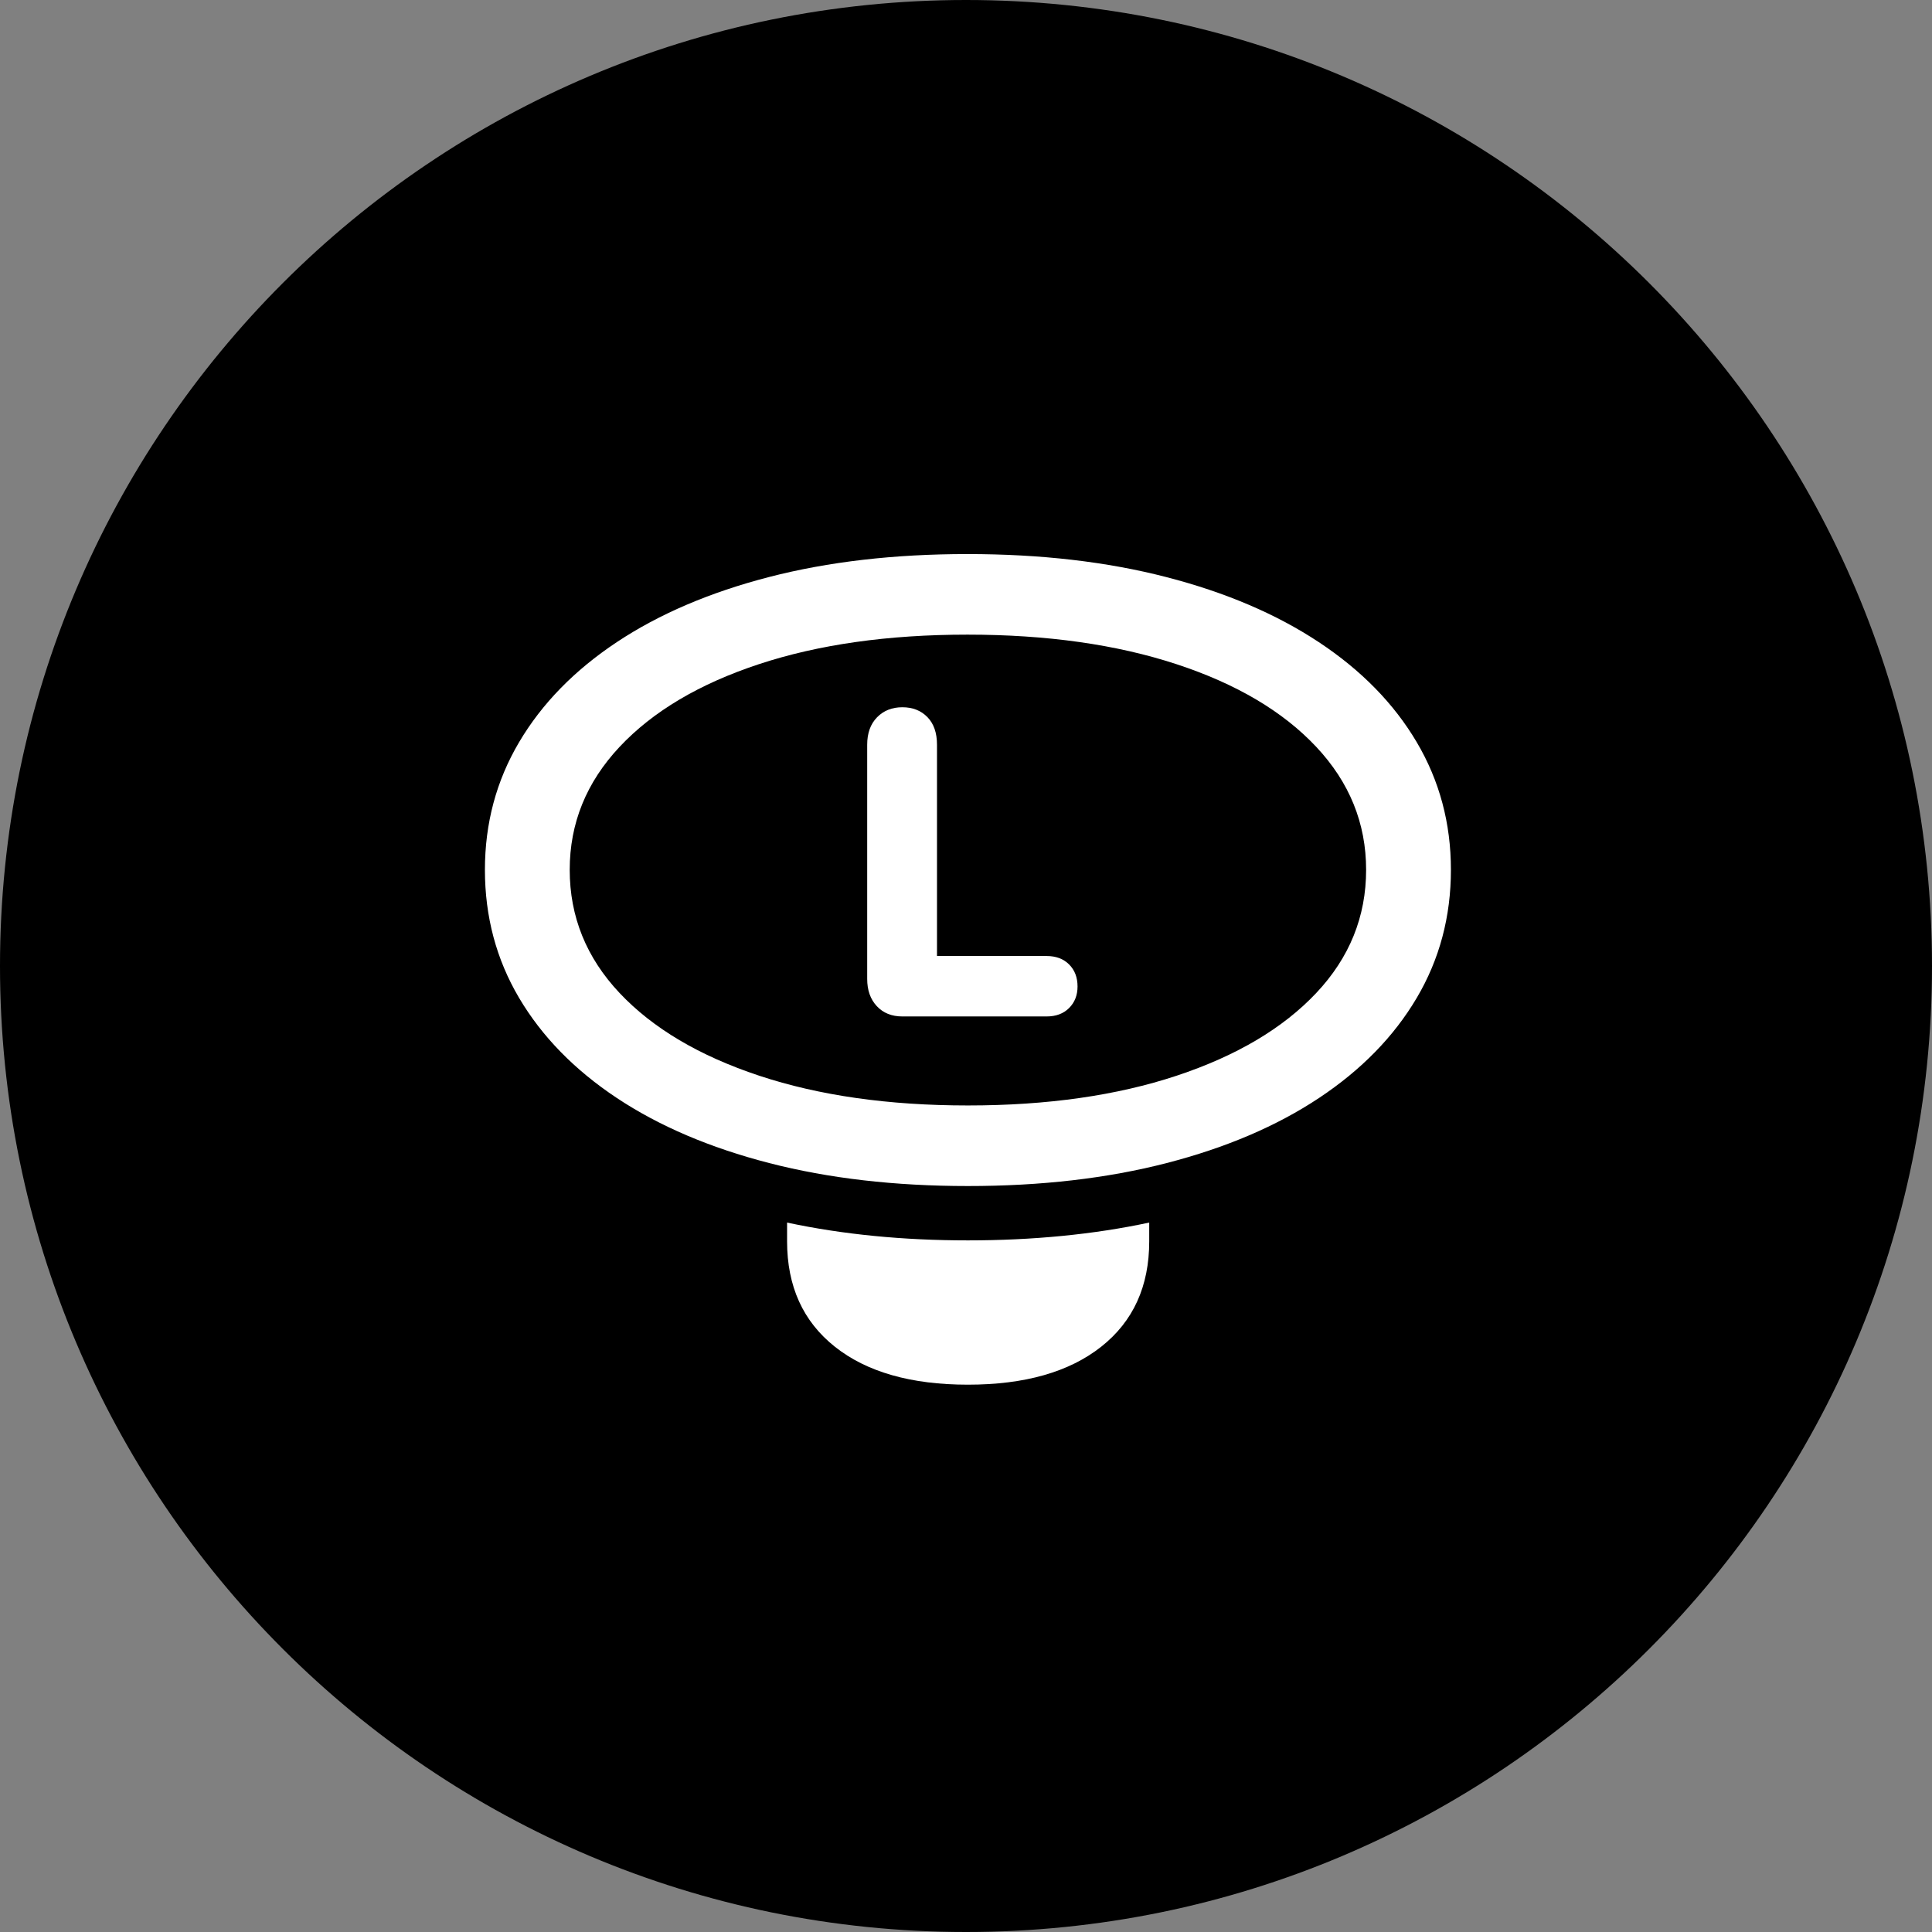 <?xml version="1.0" encoding="UTF-8"?>
<svg viewBox="0 0 500 500" xmlns="http://www.w3.org/2000/svg" xmlns:xlink="http://www.w3.org/1999/xlink" version="1.1">
 <rect x="0" y="0" width="500" height="500" fill="#808080" stroke="none"/>
 <!-- Generated by Pixelmator Pro 2.0.7 -->
 <path id="Ellipse" d="M500 250 C500 111.929 388.071 0 250 0 111.929 0 0 111.929 0 250 0 388.071 111.929 500 250 500 388.071 500 500 388.071 500 250 Z" fill="#000000" fill-opacity="1" stroke="none"/>
 <path id="􀦒" d="M233.522 263.056 L270.865 263.056 C273.289 263.056 275.229 262.329 276.684 260.874 278.139 259.419 278.867 257.56 278.867 255.297 278.867 252.953 278.139 251.053 276.684 249.598 275.229 248.143 273.289 247.416 270.865 247.416 L242.494 247.416 242.494 192.736 C242.494 189.665 241.666 187.28 240.009 185.583 238.352 183.885 236.19 183.037 233.522 183.037 230.855 183.037 228.673 183.906 226.975 185.643 225.278 187.381 224.429 189.745 224.429 192.736 L224.429 253.357 C224.429 256.266 225.258 258.611 226.915 260.389 228.572 262.167 230.774 263.056 233.522 263.056 Z M250.496 306.945 C269.41 306.945 286.545 304.965 301.902 301.005 317.26 297.044 330.414 291.427 341.367 284.152 352.319 276.878 360.745 268.249 366.645 258.267 372.546 248.285 375.496 237.232 375.496 225.107 375.496 213.064 372.546 202.051 366.645 192.069 360.745 182.087 352.299 173.459 341.306 166.184 330.313 158.91 317.139 153.292 301.781 149.331 286.424 145.371 269.289 143.391 250.375 143.391 231.461 143.391 214.346 145.371 199.029 149.331 183.712 153.292 170.578 158.91 159.626 166.184 148.673 173.459 140.247 182.087 134.347 192.069 128.446 202.051 125.496 213.064 125.496 225.107 125.496 237.232 128.446 248.285 134.347 258.267 140.247 268.249 148.673 276.878 159.626 284.152 170.578 291.427 183.732 297.044 199.09 301.005 214.447 304.965 231.582 306.945 250.496 306.945 Z M250.496 286.092 C229.966 286.092 211.962 283.526 196.483 278.393 181.004 273.26 168.961 266.128 160.353 256.994 151.745 247.86 147.441 237.232 147.441 225.107 147.441 213.064 151.745 202.456 160.353 193.281 168.961 184.108 180.984 176.975 196.422 171.882 211.86 166.79 229.844 164.244 250.375 164.244 270.905 164.244 288.93 166.79 304.449 171.882 319.967 176.975 332.031 184.108 340.639 193.281 349.247 202.456 353.551 213.064 353.551 225.107 353.551 237.232 349.247 247.86 340.639 256.994 332.031 266.128 319.988 273.26 304.509 278.393 289.031 283.526 271.026 286.092 250.496 286.092 Z M250.496 358.352 C265.207 358.352 276.704 355.078 284.989 348.531 293.274 341.984 297.417 332.891 297.417 321.252 L297.417 316.402 C290.223 317.938 282.706 319.09 274.866 319.858 267.025 320.626 258.902 321.009 250.496 321.009 242.09 321.009 233.987 320.626 226.187 319.858 218.387 319.09 210.891 317.938 203.697 316.402 L203.697 321.252 C203.697 332.891 207.819 341.984 216.064 348.531 224.308 355.078 235.785 358.352 250.496 358.352 Z" fill="#ffffff" fill-opacity="1" stroke="none"/>
</svg>
